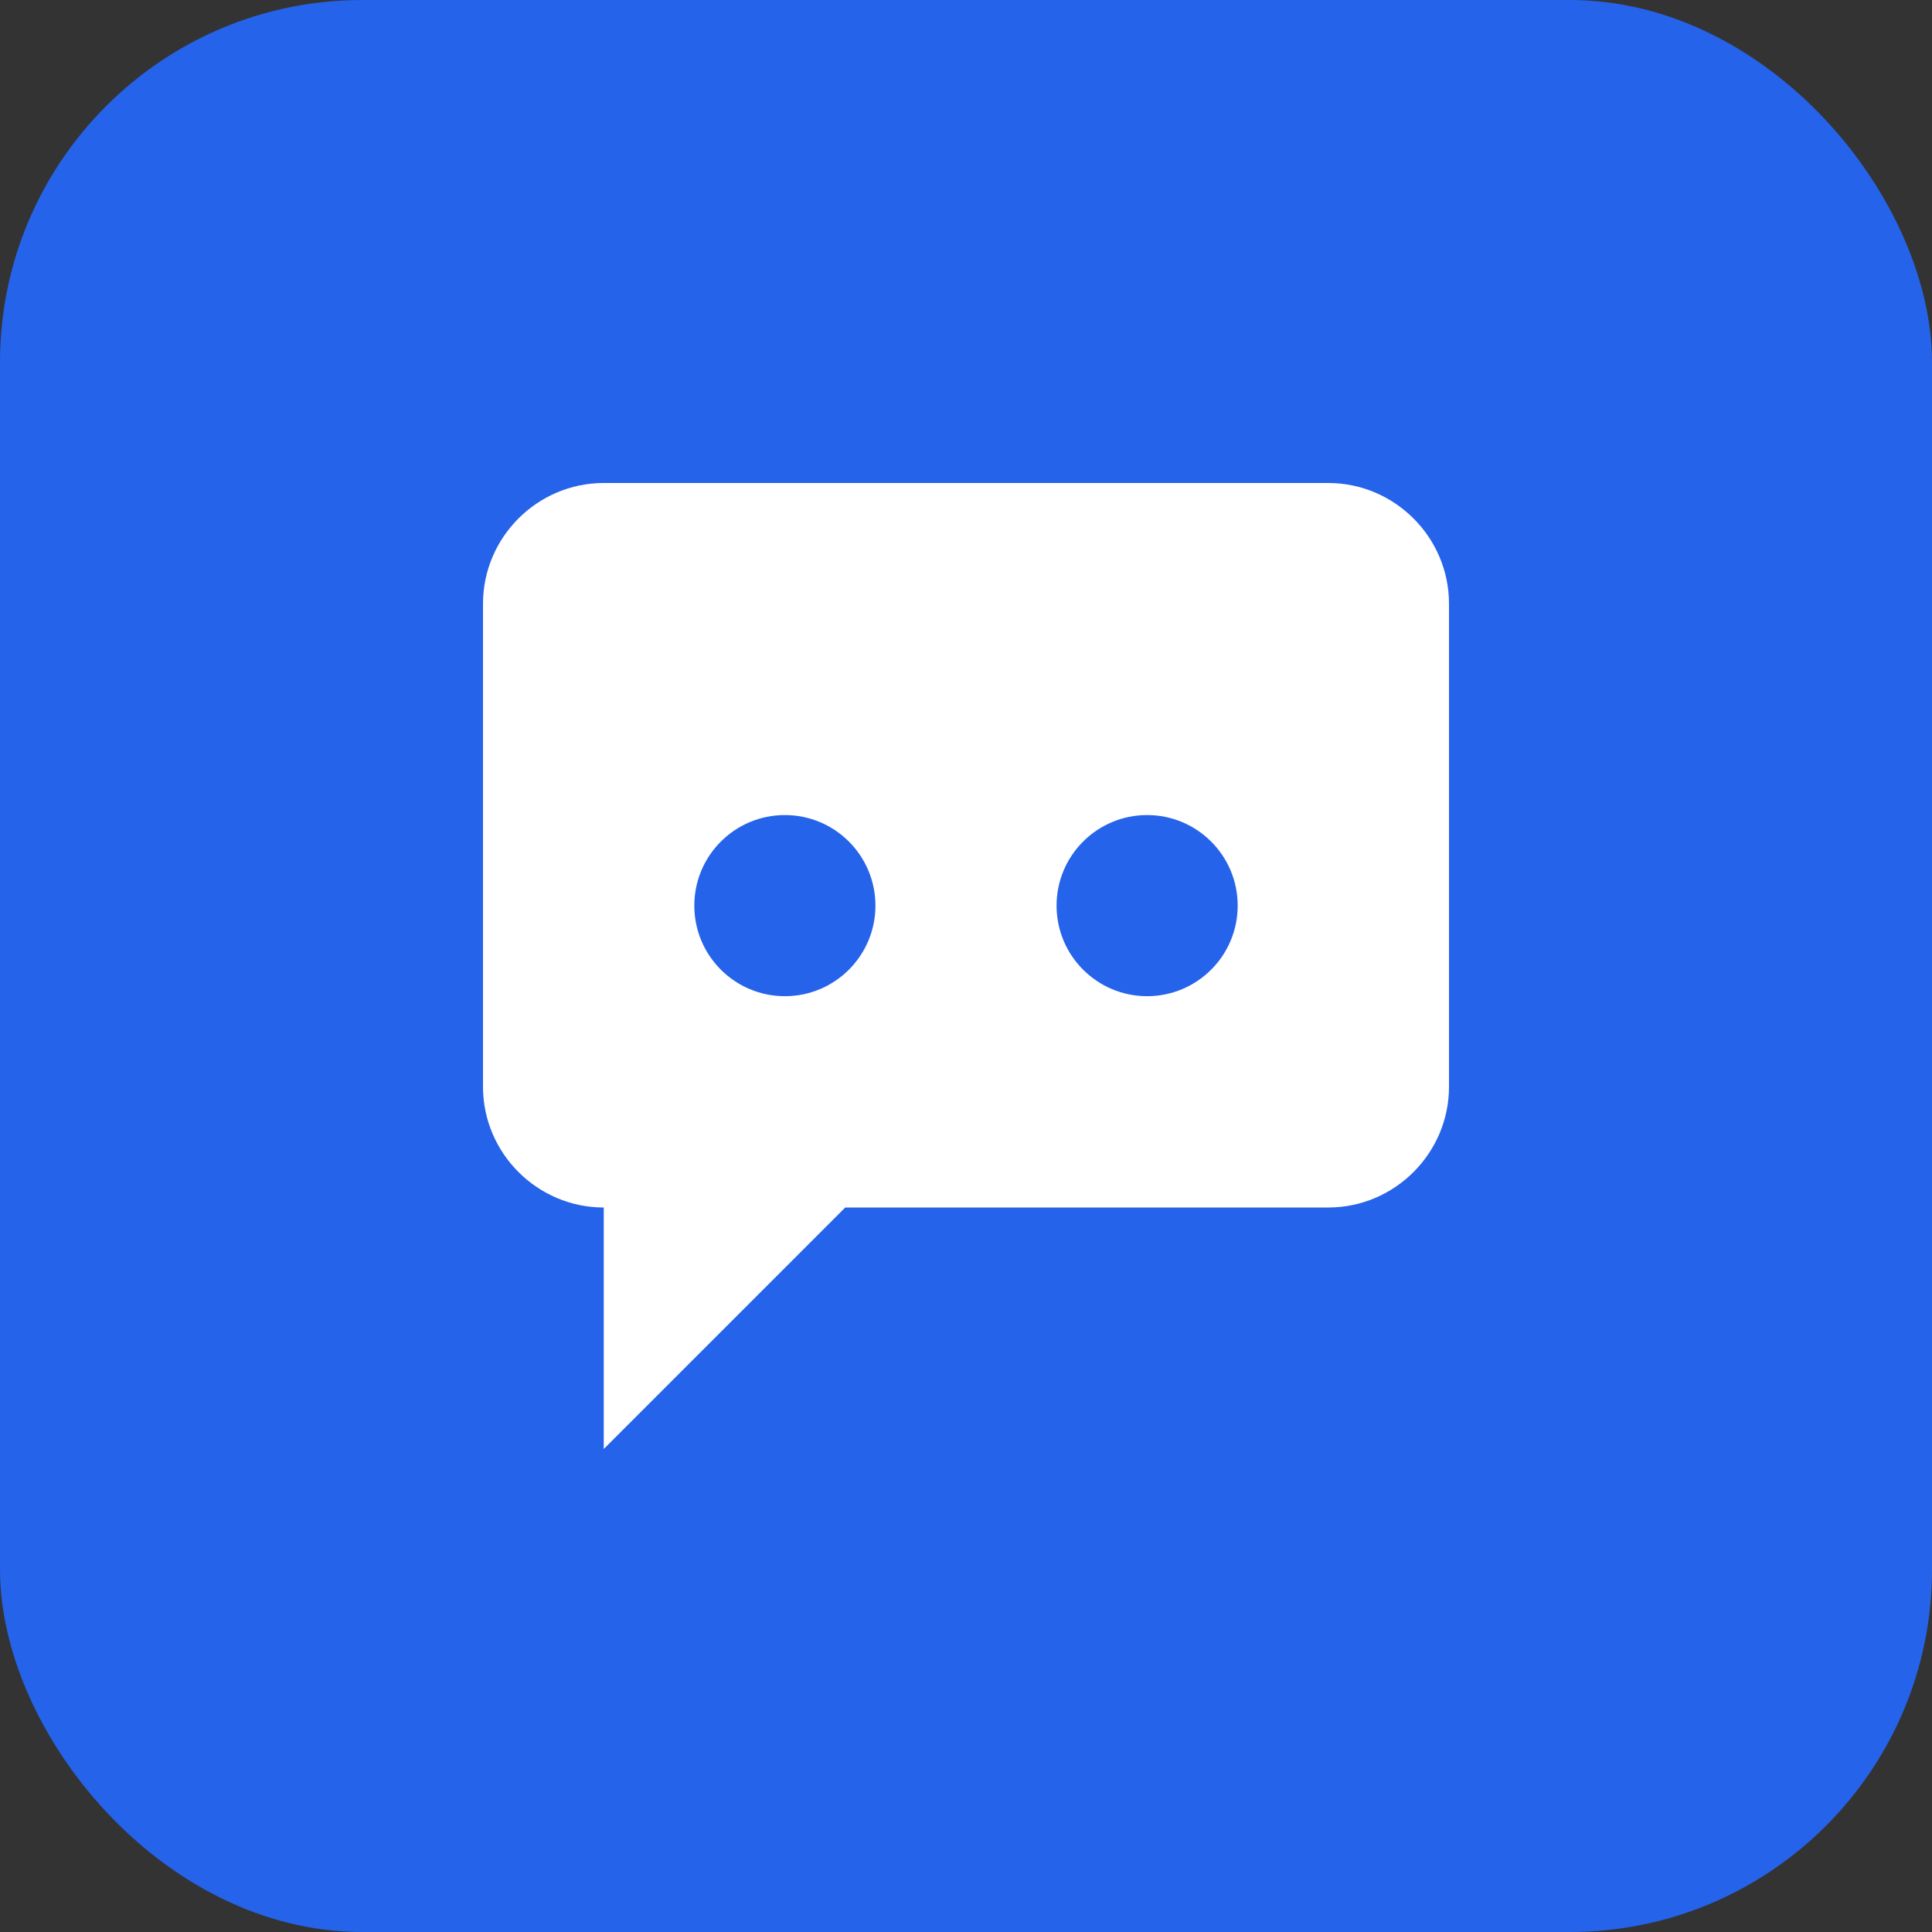 <svg xmlns="http://www.w3.org/2000/svg" viewBox="0 0 32 32">
  <rect x="0" y="0" width="32" height="32" fill="#333333" stroke="none"/>
  <rect width="32" height="32" rx="6" fill="#2563EB"></rect> <!-- Blue background -->
  <path fill="#FFFFFF" d="M8 10c0-1.1.9-2 2-2h12c1.1 0 2 .9 2 2v8c0 1.1-.9 2-2 2H14l-4 4v-4H10c-1.1 0-2-.9-2-2v-8z"></path> <!-- Chat bubble -->
  <circle cx="13" cy="15" r="1.5" fill="#2563EB"></circle> <!-- Left eye -->
  <circle cx="19" cy="15" r="1.5" fill="#2563EB"></circle> <!-- Right eye -->
</svg>
